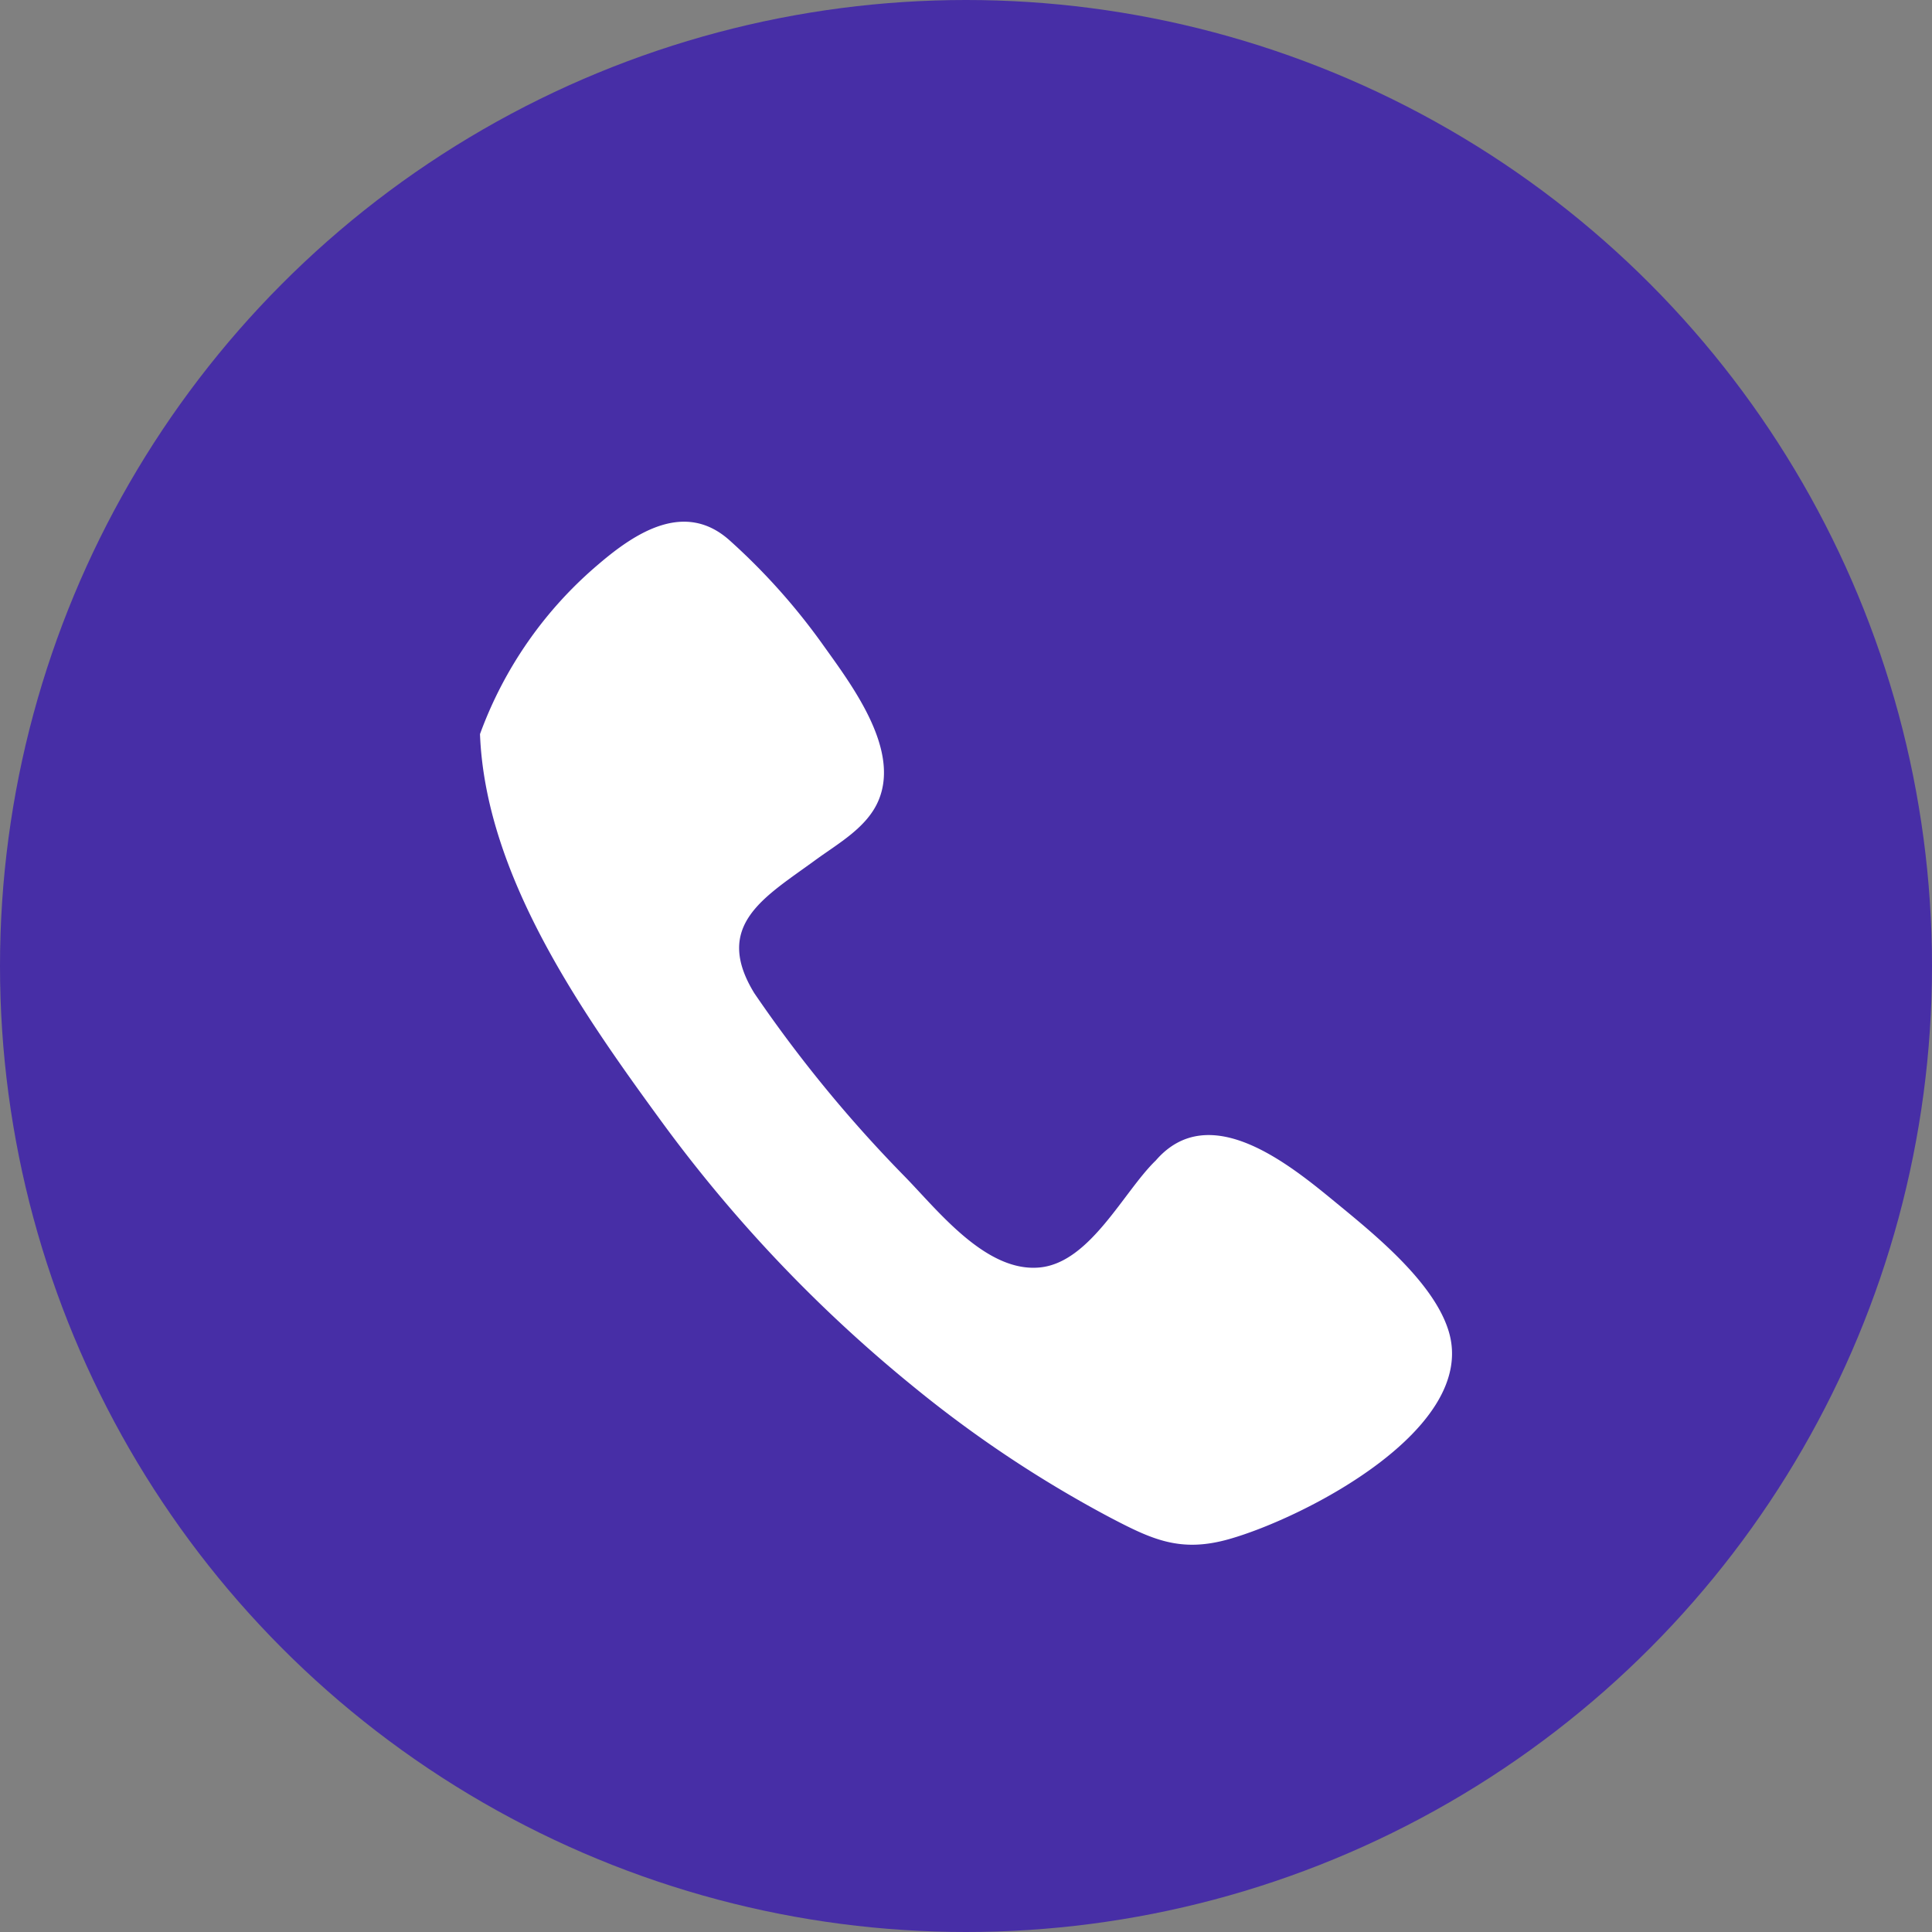 <svg xmlns="http://www.w3.org/2000/svg" width="88" height="88" viewBox="0 0 88 88">
  <rect x="0" y="0" width="88" height="88" fill="#808080" stroke="none"/>
  <g id="Grupo_60146" data-name="Grupo 60146" transform="translate(-600 -11954)">
    <circle id="Elipse_4112" data-name="Elipse 4112" cx="44" cy="44" r="44" transform="translate(600 11954)" fill="#472ea6"/>
    <path id="Trazado_126036" data-name="Trazado 126036" d="M177.13,162.73c.247,6.385,4.552,12.558,8.193,17.544a64.966,64.966,0,0,0,11.576,12.2,54.438,54.438,0,0,0,8.911,5.929c1.923,1.006,3.212,1.629,5.447.993,3.43-.974,11.324-5.02,10-9.452-.672-2.247-3.408-4.448-5.139-5.872-2.091-1.719-5.759-4.749-8.206-1.921-1.466,1.413-2.985,4.649-5.283,4.873-2.464.24-4.653-2.615-6.188-4.179a60.768,60.768,0,0,1-6.816-8.314c-1.9-3.1.474-4.375,2.775-6.058,1.053-.771,2.392-1.5,2.9-2.764.958-2.363-1.293-5.285-2.587-7.1a29.007,29.007,0,0,0-4.2-4.691c-2.041-1.842-4.291-.378-6,1.088A18.384,18.384,0,0,0,177.13,162.73Z" transform="translate(444.733 11824.707)" fill="#fff"/>
  </g>
</svg>
